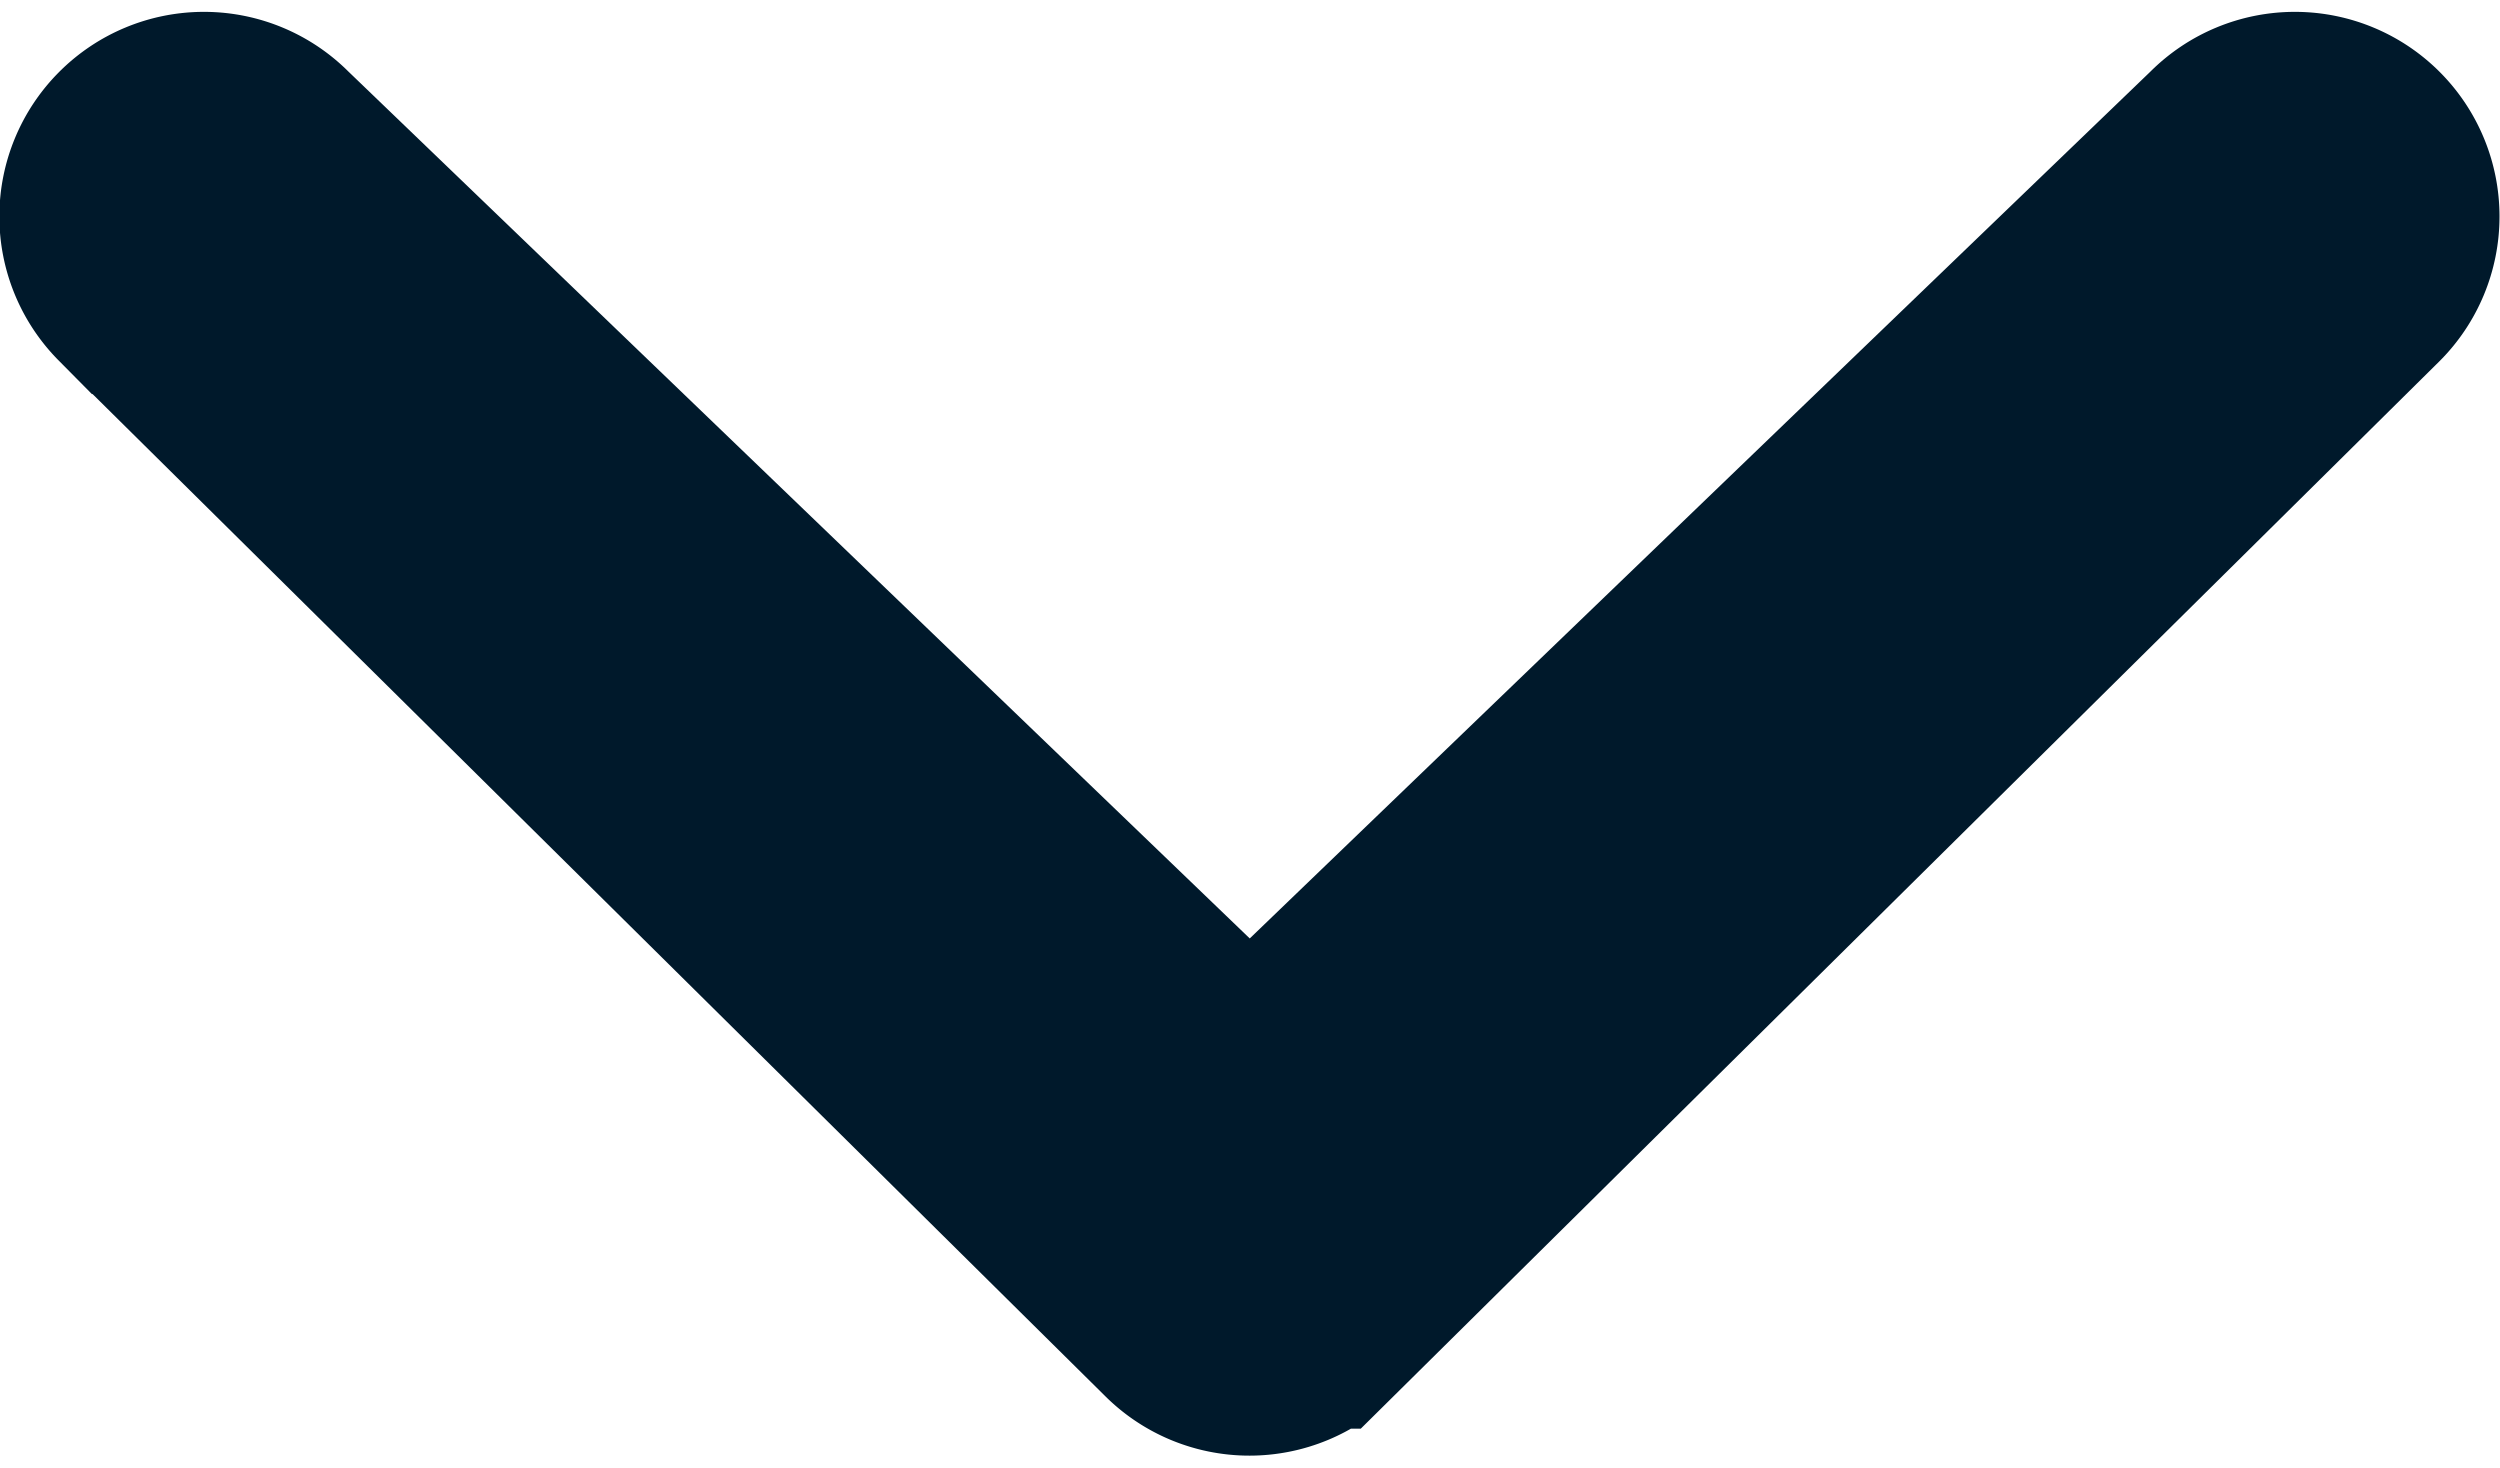 <svg xmlns="http://www.w3.org/2000/svg" width="11" height="6.457" viewBox="0 0 11 6.457"><path d="M15.952,8.7,11.8,4.386a.4.4,0,0,1,0-.569.4.4,0,0,1,.563,0l4.552,4.6a.4.4,0,0,1,0,.569l-4.552,4.6a.4.4,0,0,1-.563,0,.4.4,0,0,1,0-.569L15.952,8.7Z" transform="translate(14.199 -11.129) rotate(90)" fill="#00192b" stroke="#00192b" stroke-linecap="square" stroke-width="1"/></svg>